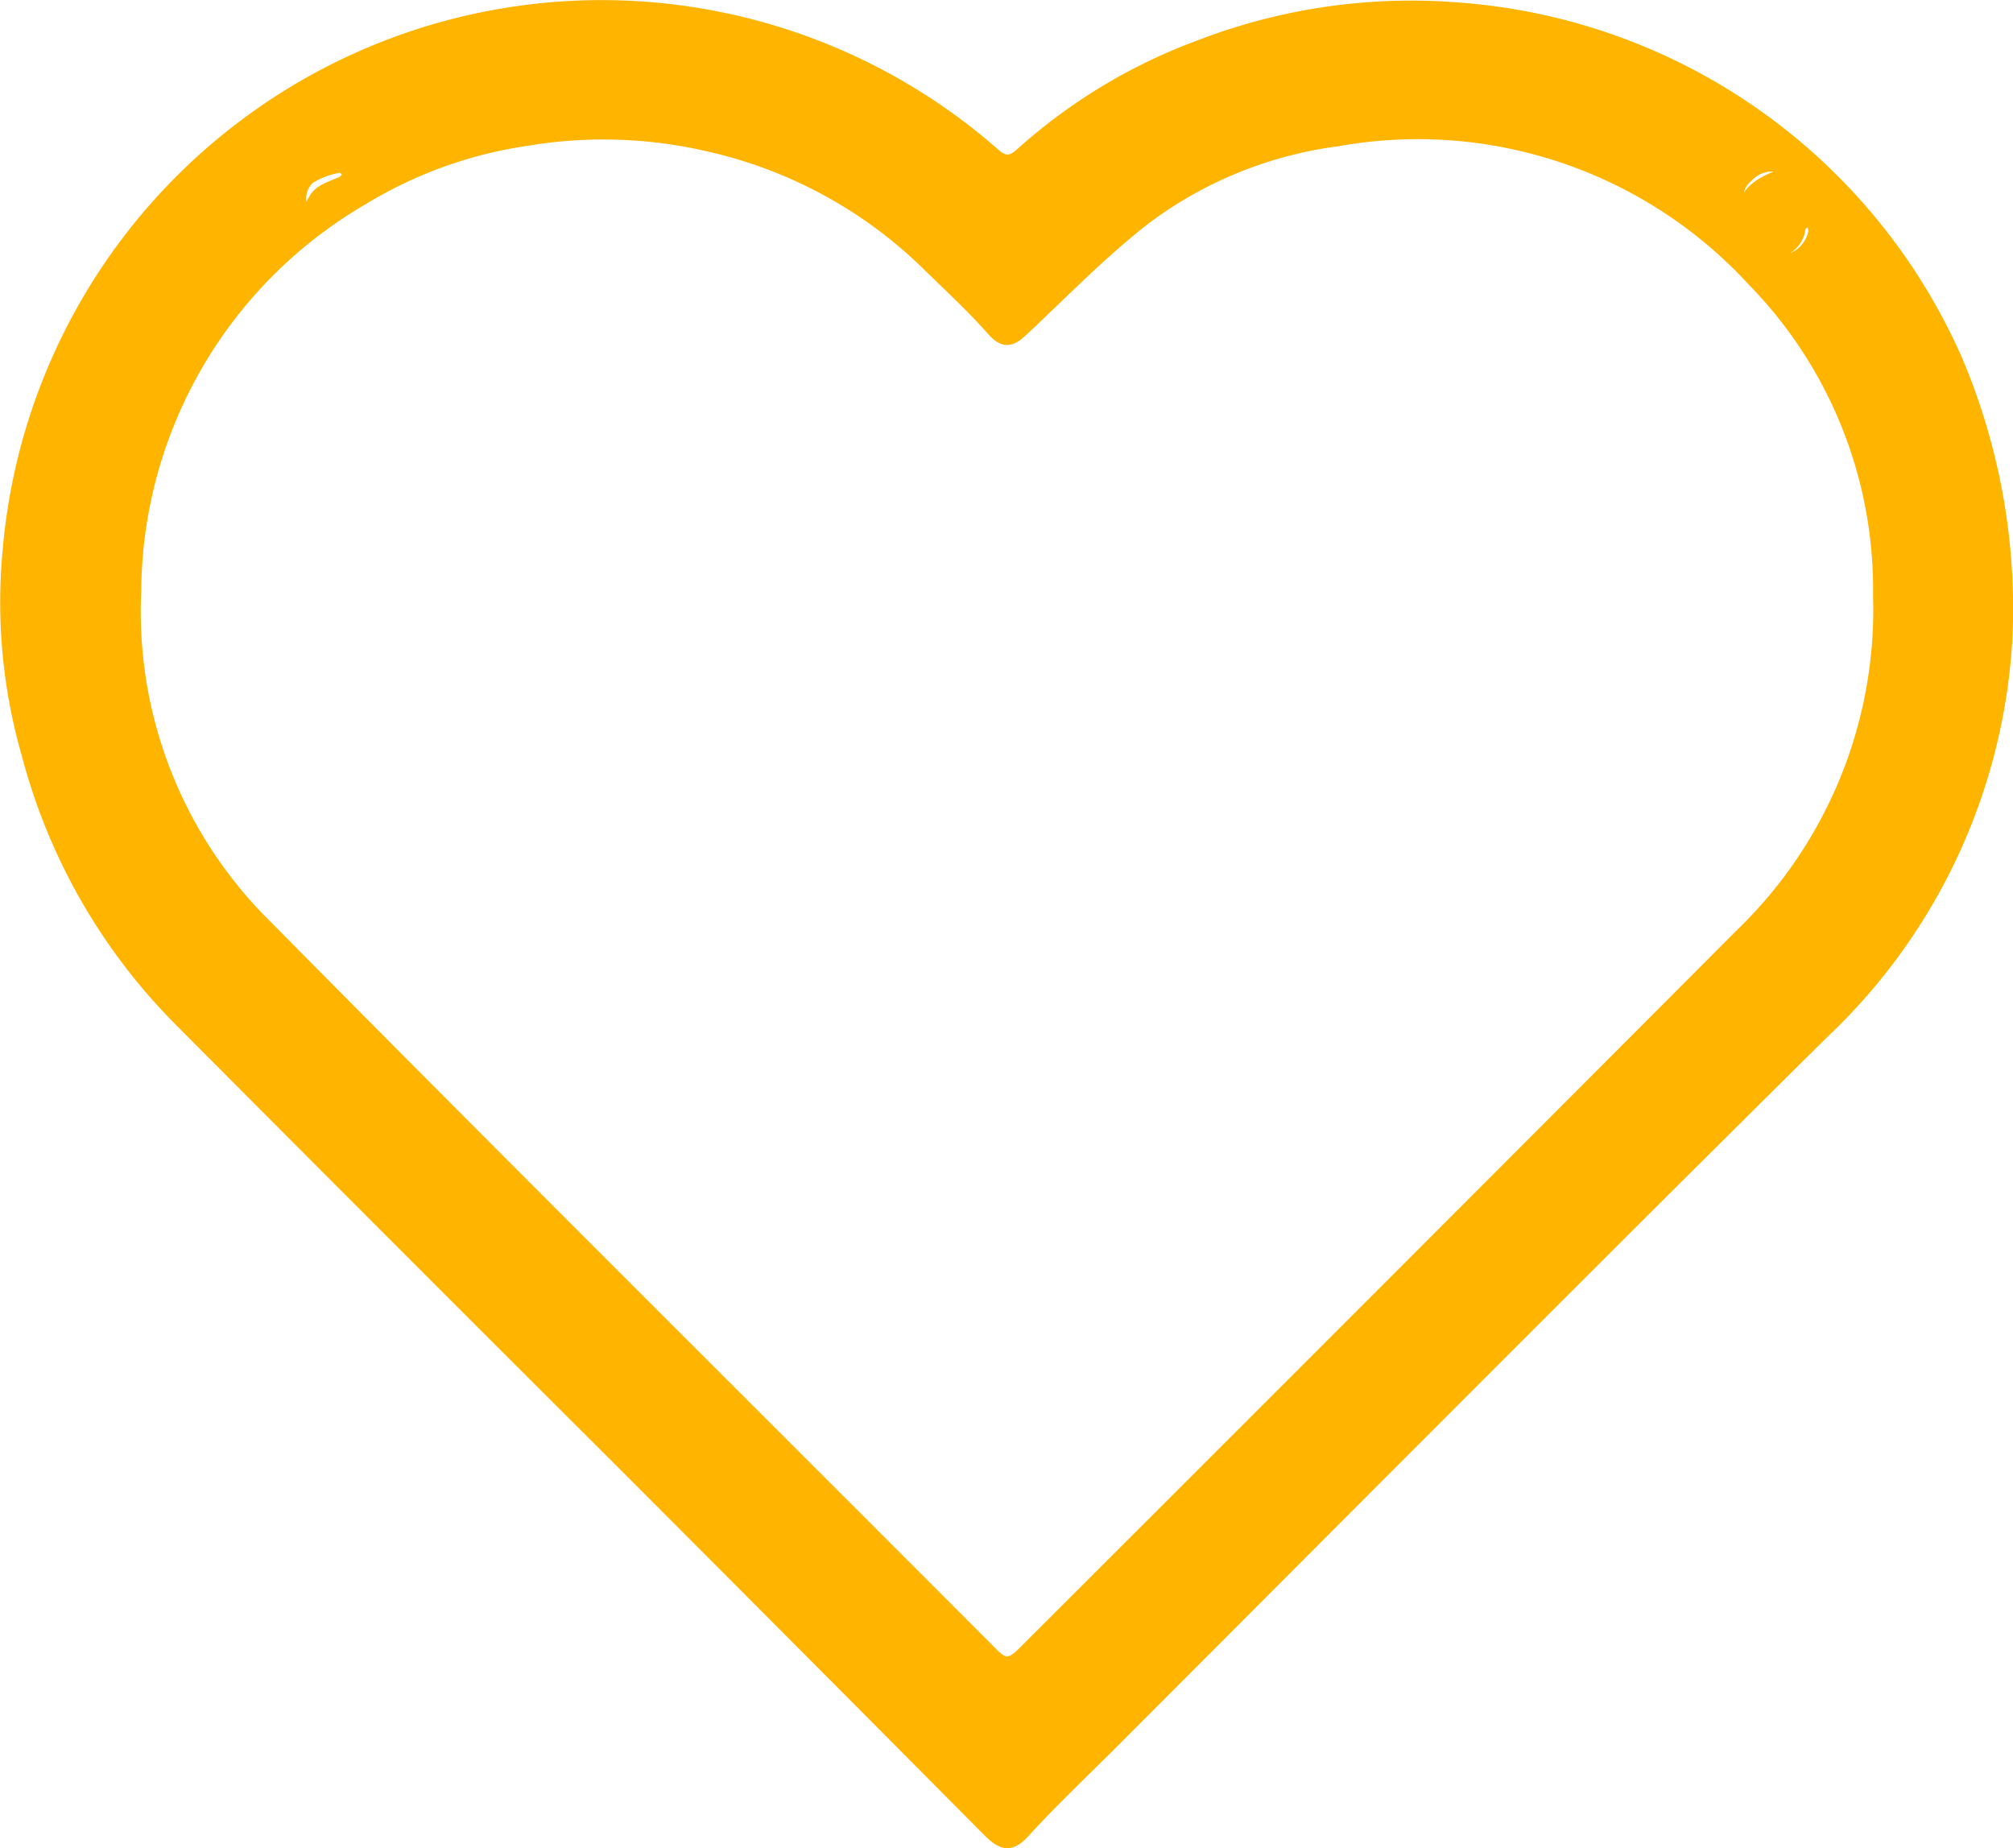 <svg xmlns="http://www.w3.org/2000/svg" width="17.233" height="15.821"><g data-name="Сгруппировать 120"><path data-name="Контур 133" d="M15.334 1.462a.294.294 0 00-.379.049.22.22 0 00-.027.318c.014-.229.201-.278.406-.367z" fill="none"/><path data-name="Контур 134" d="M15.175 2.153a.434.434 0 00-.1.044.311.311 0 00.465-.222.347.347 0 00-.035-.111c-.032.027-.086.049-.093.081a.225.225 0 01-.237.208z" fill="none"/><path data-name="Контур 135" d="M2.924 1.562a.1.1 0 00.059-.075c0-.024-.047-.071-.063-.067a.659.659 0 00-.277.1.239.239 0 00-.013.332c.079-.204.079-.203.294-.29z" fill="none"/><path data-name="Контур 136" d="M11.453 1.198a3.5 3.5 0 00-1.641.663c-.374.288-.706.632-1.052.956-.094.089-.155.126-.261.006-.169-.192-.358-.366-.541-.545a3.9 3.9 0 00-1.881-1.032 3.975 3.975 0 00-1.564-.052 3.742 3.742 0 00-1.416.511 3.914 3.914 0 00-1.942 3.357 3.78 3.78 0 001.121 2.865c2.059 2.083 4.138 4.146 6.206 6.22.1.1.162.121.276.007q3.073-3.082 6.155-6.159a3.864 3.864 0 001.176-2.9 3.784 3.784 0 00-1.08-2.7 3.9 3.9 0 00-3.556-1.197z" fill="none"/><path data-name="Контур 137" d="M16.749 3.089A5.06 5.06 0 0012.494.076 5.035 5.035 0 0010.261.4a4.723 4.723 0 00-1.51.911c-.076.07-.142.1-.242.009a5.091 5.091 0 00-6.441-.226A5.092 5.092 0 00.076 4.72a4.705 4.705 0 00.165 1.744 5.039 5.039 0 001.314 2.282q1.891 1.9 3.787 3.79 1.564 1.566 3.124 3.137c.114.114.186.134.3.006.222-.242.46-.47.692-.7 2.046-2.046 4.086-4.1 6.141-6.134a5.028 5.028 0 001.577-3.423 5.449 5.449 0 00-.427-2.333zm-1.248-1.225a.347.347 0 01.035.111.311.311 0 01-.465.222.434.434 0 01.1-.044.225.225 0 00.233-.208c.011-.034.065-.054.098-.081zm-.546-.353a.294.294 0 01.379-.049c-.2.089-.392.138-.406.367a.22.22 0 01.027-.318zm-12.312.013a.659.659 0 01.277-.1c.016 0 .063.043.063.067a.1.1 0 01-.059.075c-.215.087-.215.086-.294.294a.239.239 0 01.013-.336zm12.27 6.471q-3.073 3.082-6.155 6.159c-.114.114-.173.1-.276-.007-2.068-2.074-4.147-4.137-6.206-6.22a3.78 3.78 0 01-1.121-2.865 3.914 3.914 0 011.942-3.357 3.742 3.742 0 011.416-.511 3.975 3.975 0 011.564.052 3.9 3.9 0 011.881 1.032c.183.179.372.353.541.545.106.12.167.083.261-.006.346-.324.678-.668 1.052-.956a3.5 3.5 0 011.641-.663 3.9 3.9 0 013.556 1.2 3.784 3.784 0 011.08 2.7 3.864 3.864 0 01-1.176 2.897z" fill="#ffb400" stroke="#ffb400" stroke-linecap="round" stroke-linejoin="round" stroke-width=".108"/></g></svg>